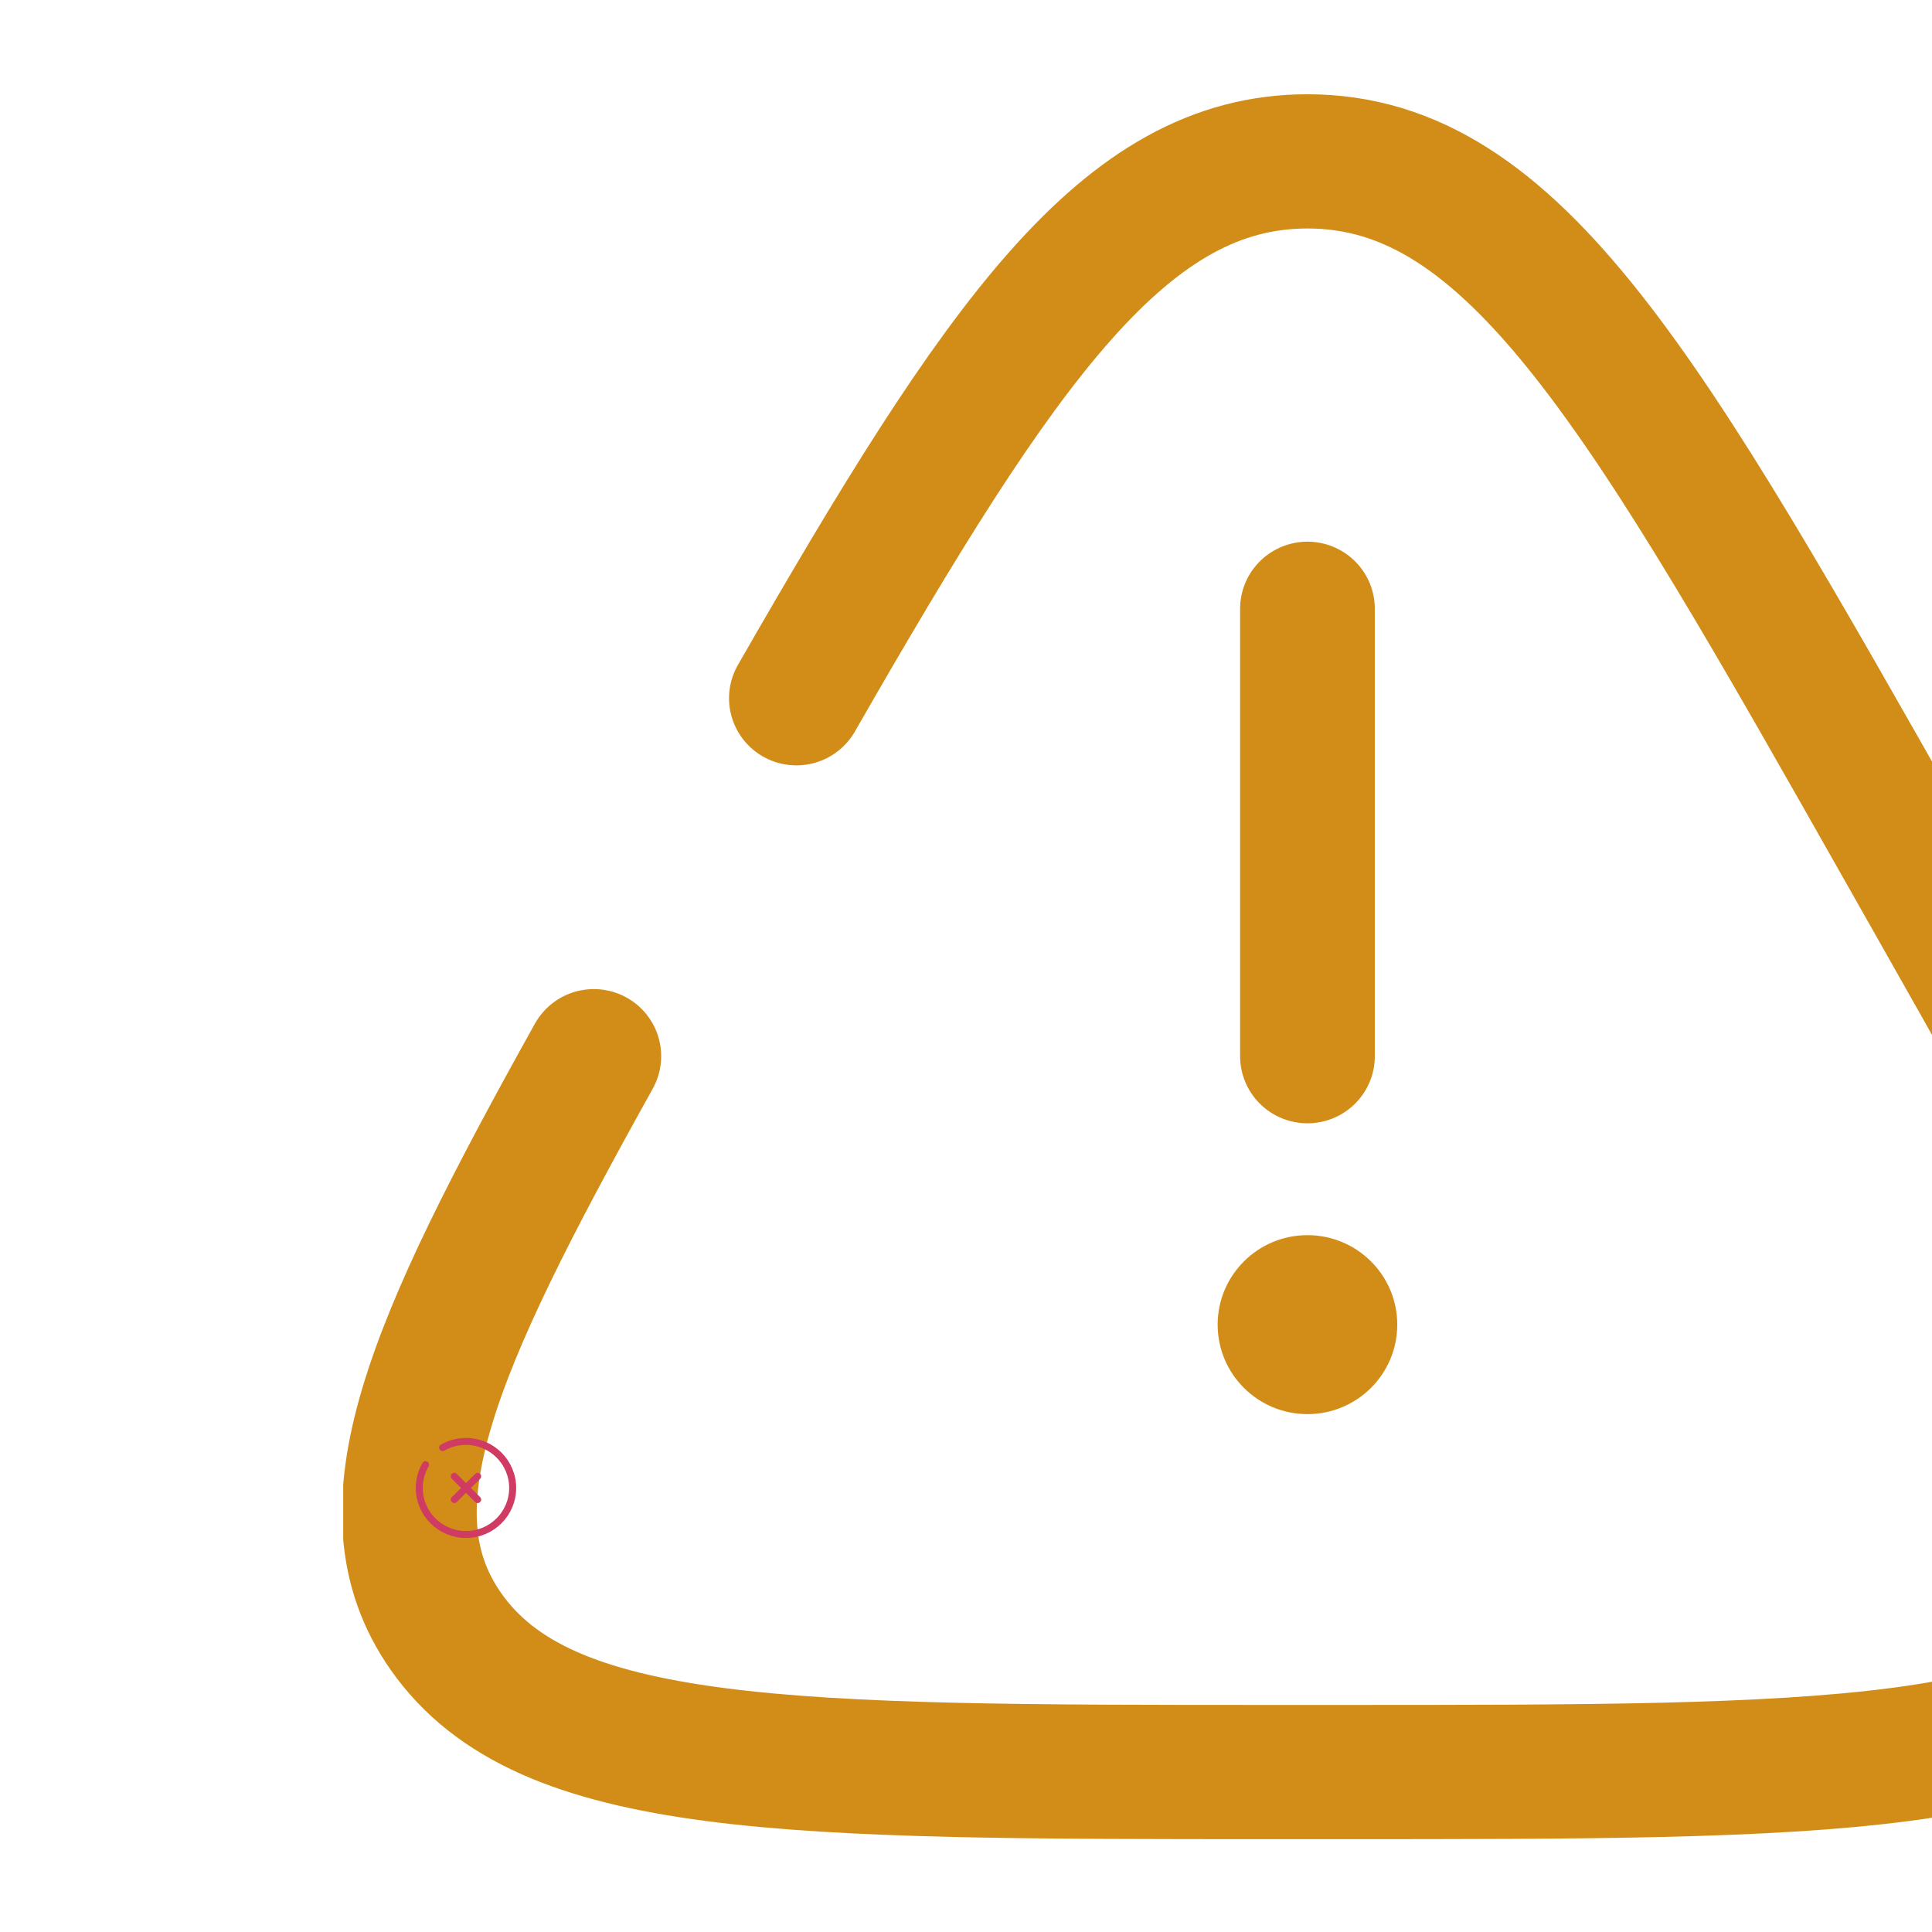 <?xml version="1.0" encoding="UTF-8" standalone="no"?>
<!DOCTYPE svg PUBLIC "-//W3C//DTD SVG 1.1//EN" "http://www.w3.org/Graphics/SVG/1.1/DTD/svg11.dtd">
<svg width="100%" height="100%" viewBox="0 0 38 38" version="1.1" xmlns="http://www.w3.org/2000/svg" xmlns:xlink="http://www.w3.org/1999/xlink" xml:space="preserve" xmlns:serif="http://www.serif.com/" style="fill-rule:evenodd;clip-rule:evenodd;stroke-linecap:round;">
    <g transform="matrix(1,0,0,1,-13883,-13)">
        <g id="warning" transform="matrix(1.152,0,0,1.056,-2047.06,-0.722)">
            <rect x="13834" y="13" width="33" height="36" style="fill:none;"/>
            <g id="warning.svg" transform="matrix(0.046,0,0,0.05,13850.5,31)">
                <clipPath id="_clip1">
                    <rect x="-357.895" y="-336.842" width="715.789" height="673.684"/>
                </clipPath>
                <g clip-path="url(#_clip1)">
                    <g transform="matrix(1,0,0,1,-400,-400)">
                        <clipPath id="_clip2">
                            <rect x="0" y="0" width="800" height="800"/>
                        </clipPath>
                        <g clip-path="url(#_clip2)">
                            <path d="M210.309,300C286.498,166.667 332.277,100 400,100C477.023,100 525.663,186.239 622.943,358.717L635.063,380.21C715.903,523.537 756.323,595.2 719.79,647.6C683.26,700 592.88,700 412.123,700L387.877,700C207.119,700 116.739,700 80.209,647.6C48.499,602.117 74.769,542.117 135.124,433.333" style="fill:none;fill-rule:nonzero;stroke:rgb(210,141,24);stroke-width:50px;"/>
                            <path d="M400,266.667L400,433.333" style="fill:none;fill-rule:nonzero;stroke:rgb(210,141,24);stroke-width:50px;"/>
                            <circle cx="400" cy="533.333" r="33.333" style="fill:rgb(210,141,24);"/>
                            <g id="close-02-neutral.svg" transform="matrix(0.052,0,0,0.052,87.67,594.17)">
                                <clipPath id="_clip3">
                                    <rect x="-370.492" y="-370.492" width="734.426" height="734.426"/>
                                </clipPath>
                                <g clip-path="url(#_clip3)">
                                    <g transform="matrix(1,0,0,1,-400,-400)">
                                        <clipPath id="_clip4">
                                            <rect x="0" y="0" width="800" height="800"/>
                                        </clipPath>
                                        <g clip-path="url(#_clip4)">
                                            <path d="M483.333,316.667L316.667,483.333M316.666,316.667L483.333,483.333" style="fill:none;fill-rule:nonzero;stroke:rgb(208,59,99);stroke-width:50px;"/>
                                            <path d="M233.333,111.261C282.362,82.899 339.287,66.667 400,66.667C584.093,66.667 733.333,215.905 733.333,400C733.333,584.093 584.093,733.333 400,733.333C215.905,733.333 66.667,584.093 66.667,400C66.667,339.287 82.899,282.362 111.261,233.333" style="fill:none;fill-rule:nonzero;stroke:rgb(208,59,99);stroke-width:50px;"/>
                                        </g>
                                    </g>
                                </g>
                            </g>
                        </g>
                    </g>
                </g>
            </g>
        </g>
    </g>
</svg>
